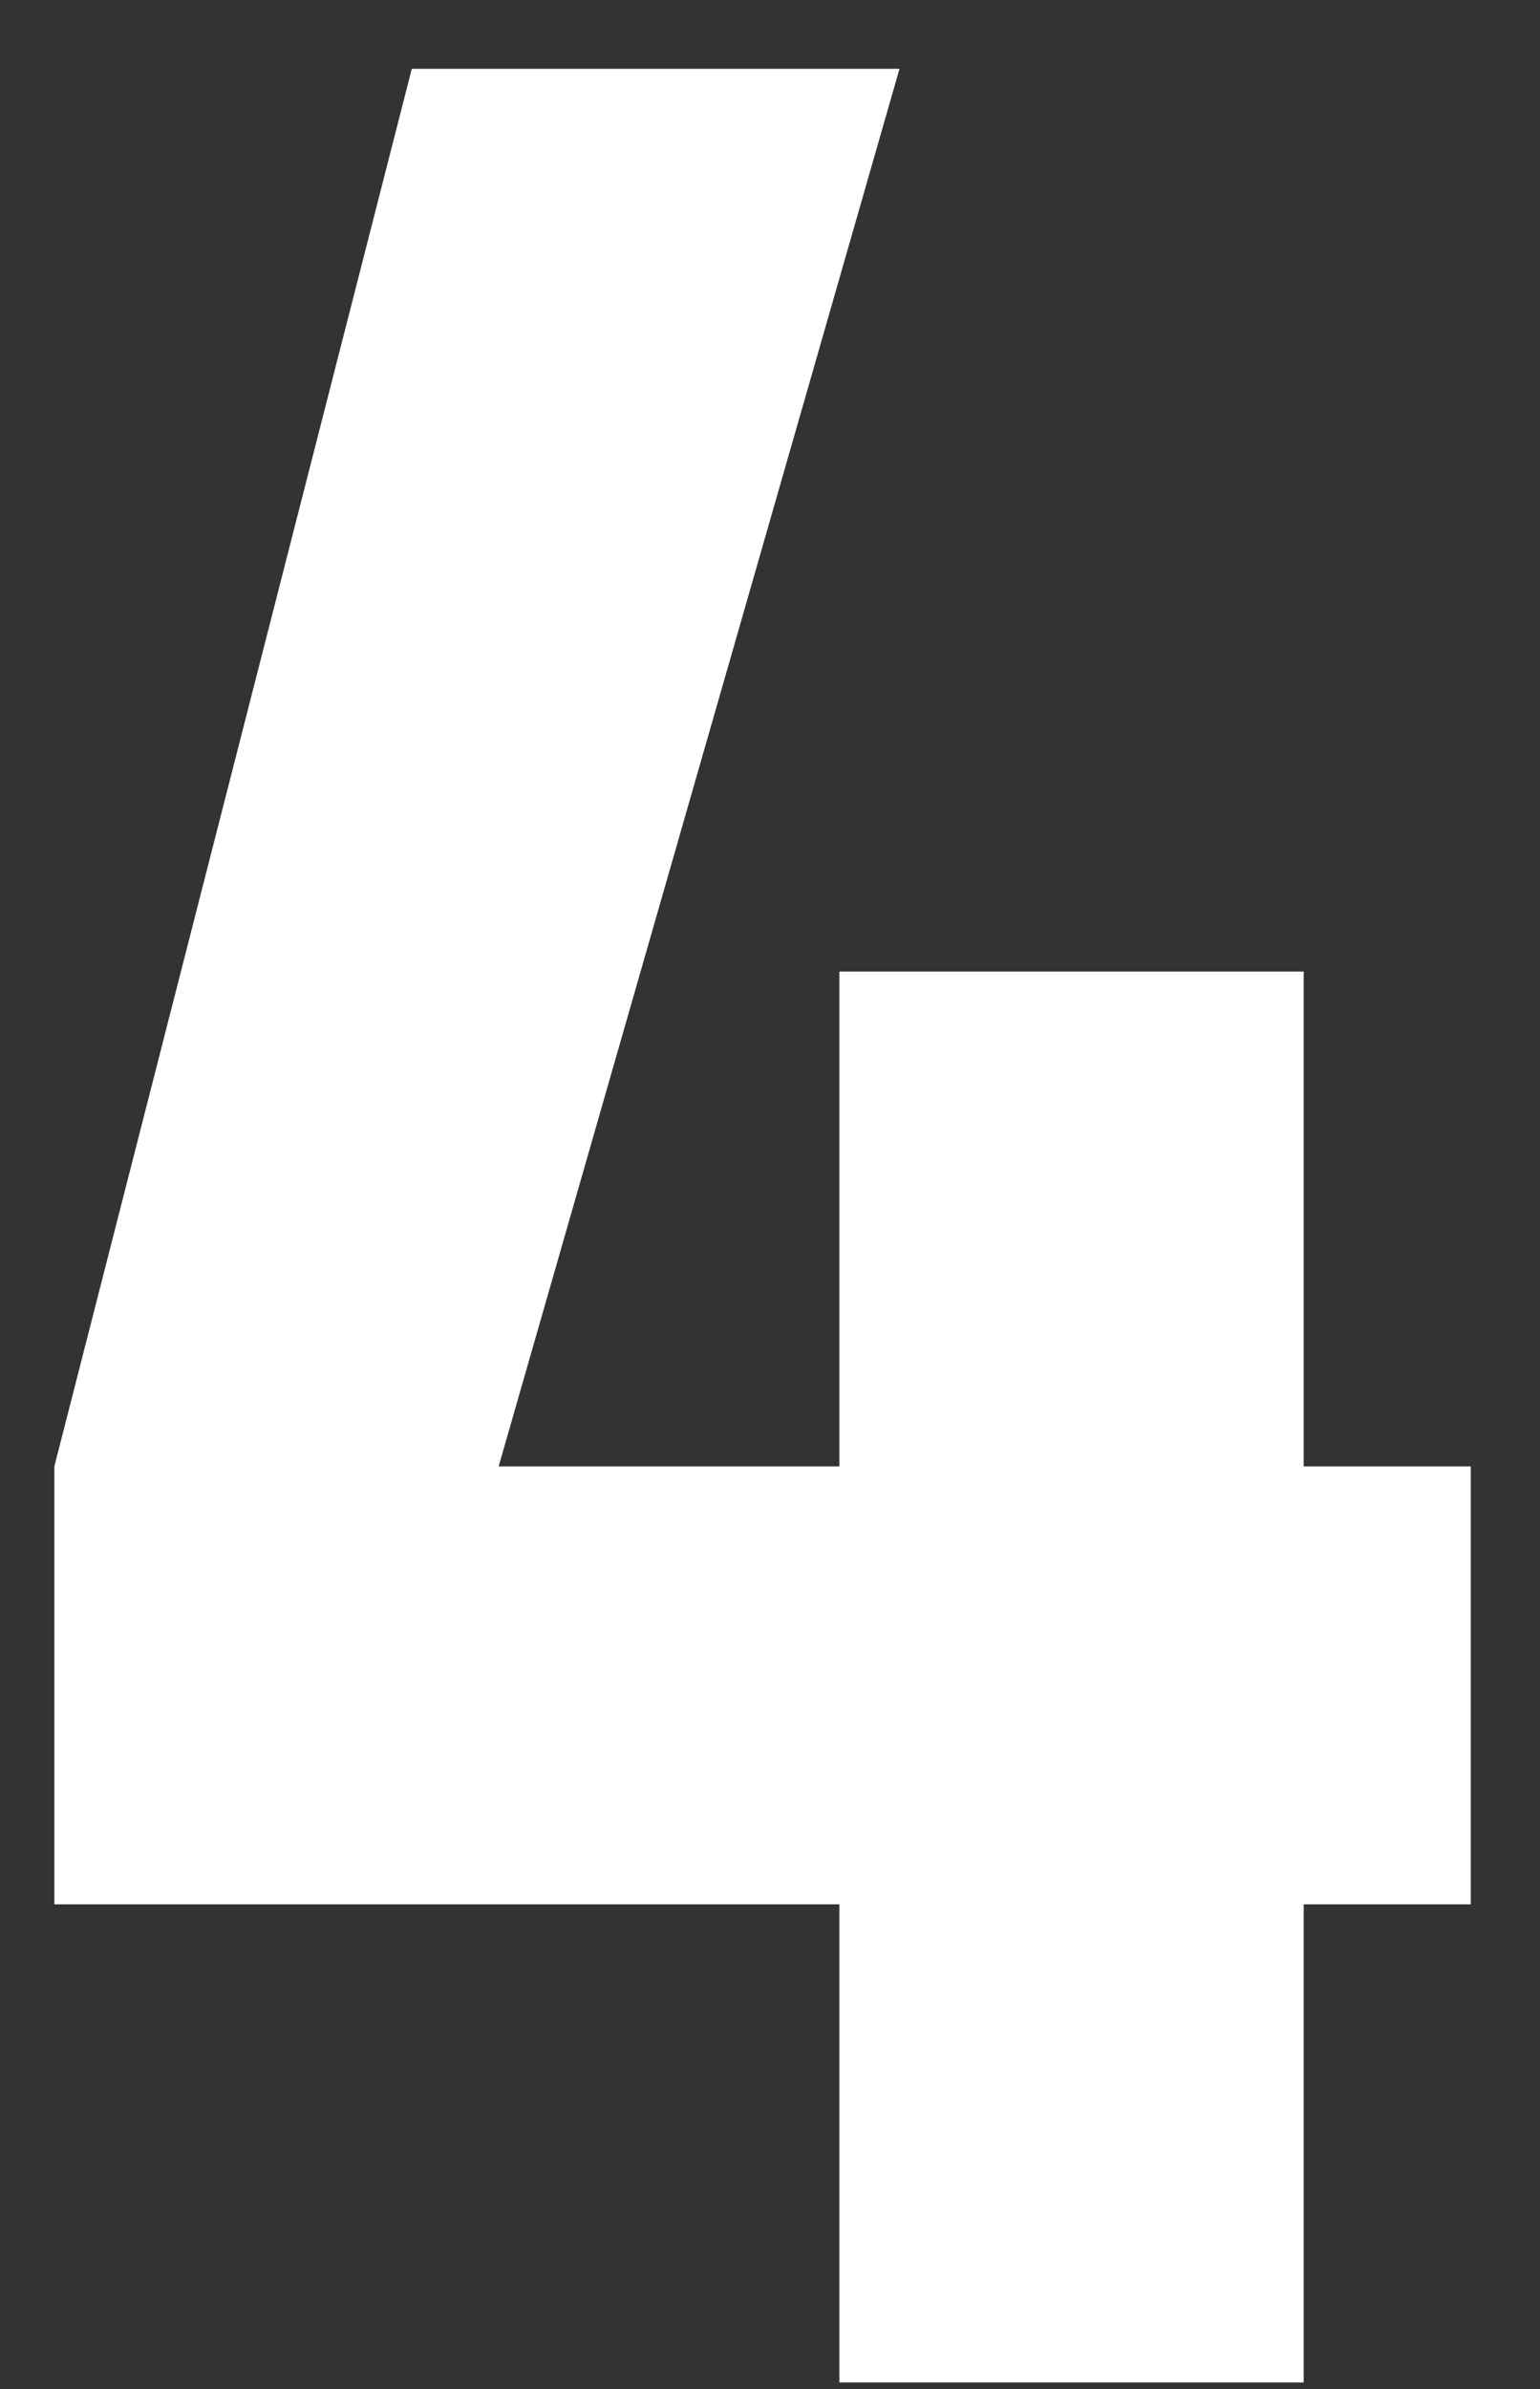 <svg width="20" height="31" viewBox="0 0 20 31" fill="none" xmlns="http://www.w3.org/2000/svg">
<rect x="0" y="0" width="20" height="31" fill="#333333" stroke="none"/>
<path d="M0.706 19.028L5.348 0.893H11.682L6.476 19.028H10.901V12.607H16.931V19.028H19.101V24.711H16.931V30.915H10.901V24.711H0.706V19.028Z" fill="white"/>
</svg>
